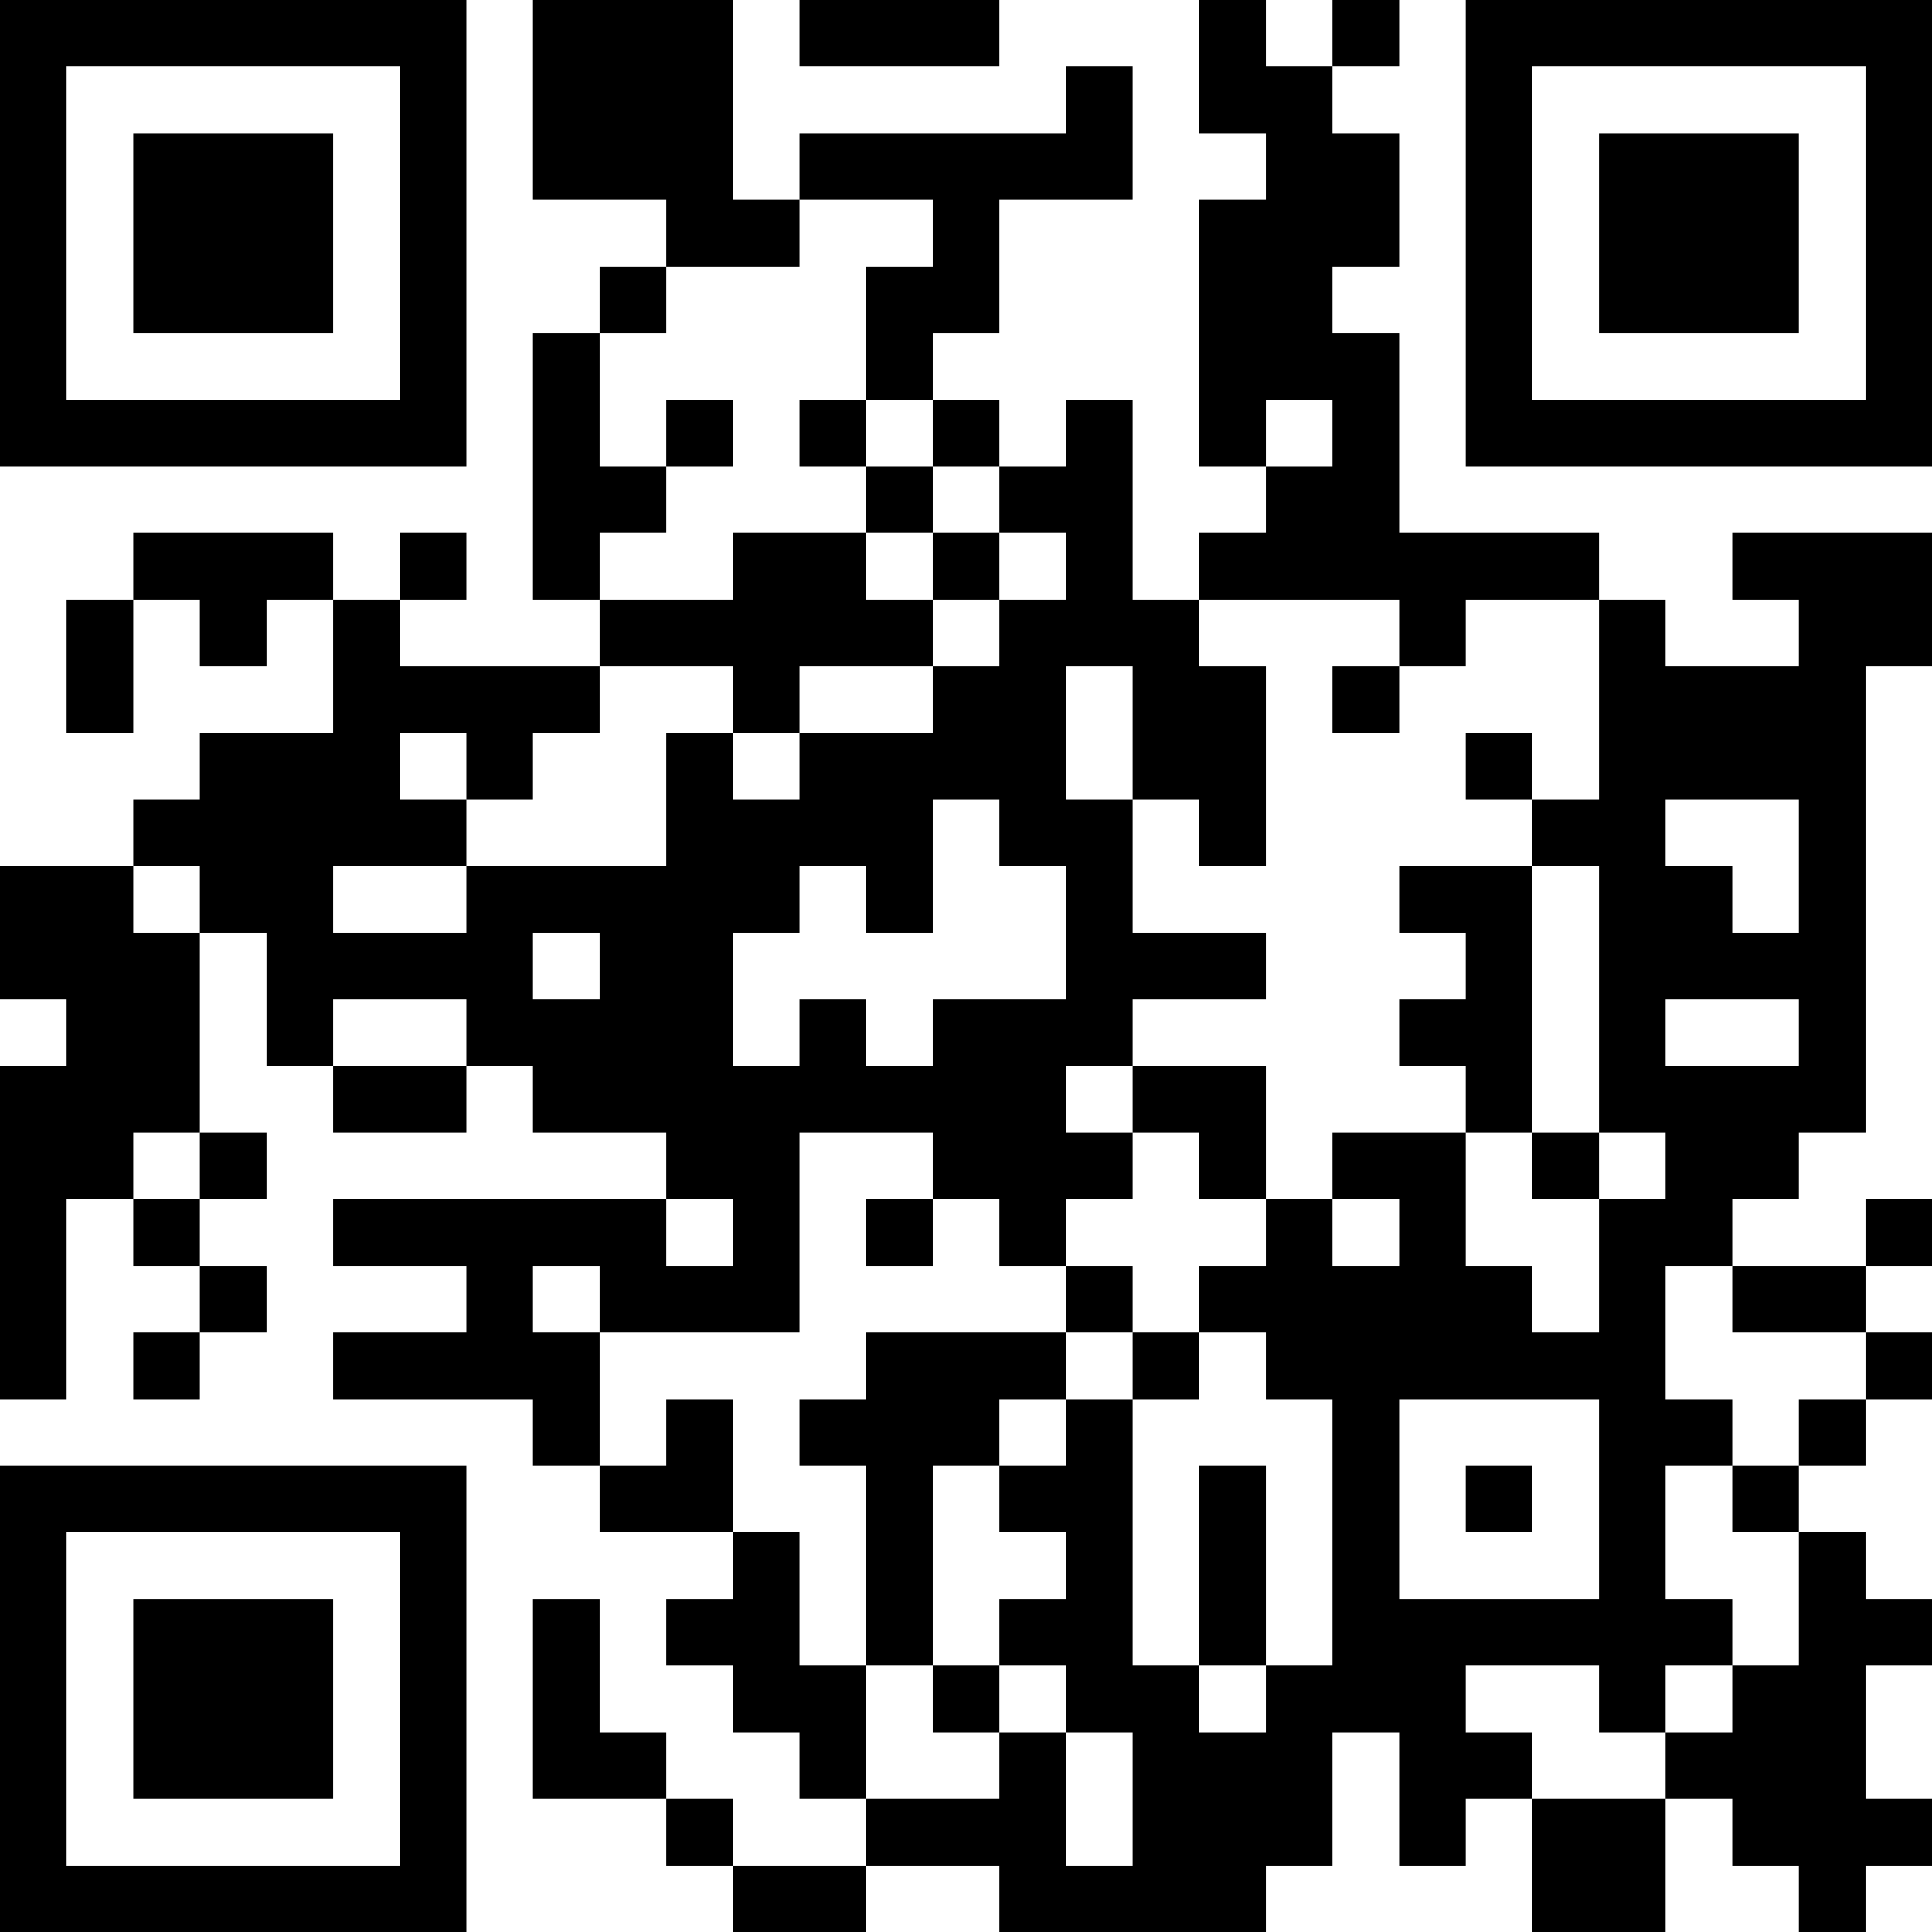 <?xml version="1.0" encoding="UTF-8"?>
<svg xmlns="http://www.w3.org/2000/svg" version="1.1" width="200" height="200" viewBox="0 0 200 200"><rect x="0" y="0" width="200" height="200" fill="#ffffff"/><g transform="scale(6.897)"><g transform="translate(0,0)"><path fill-rule="evenodd" d="M8 0L8 3L10 3L10 4L9 4L9 5L8 5L8 9L9 9L9 10L6 10L6 9L7 9L7 8L6 8L6 9L5 9L5 8L2 8L2 9L1 9L1 11L2 11L2 9L3 9L3 10L4 10L4 9L5 9L5 11L3 11L3 12L2 12L2 13L0 13L0 15L1 15L1 16L0 16L0 21L1 21L1 18L2 18L2 19L3 19L3 20L2 20L2 21L3 21L3 20L4 20L4 19L3 19L3 18L4 18L4 17L3 17L3 14L4 14L4 16L5 16L5 17L7 17L7 16L8 16L8 17L10 17L10 18L5 18L5 19L7 19L7 20L5 20L5 21L8 21L8 22L9 22L9 23L11 23L11 24L10 24L10 25L11 25L11 26L12 26L12 27L13 27L13 28L11 28L11 27L10 27L10 26L9 26L9 24L8 24L8 27L10 27L10 28L11 28L11 29L13 29L13 28L15 28L15 29L19 29L19 28L20 28L20 26L21 26L21 28L22 28L22 27L23 27L23 29L25 29L25 27L26 27L26 28L27 28L27 29L28 29L28 28L29 28L29 27L28 27L28 25L29 25L29 24L28 24L28 23L27 23L27 22L28 22L28 21L29 21L29 20L28 20L28 19L29 19L29 18L28 18L28 19L26 19L26 18L27 18L27 17L28 17L28 10L29 10L29 8L26 8L26 9L27 9L27 10L25 10L25 9L24 9L24 8L21 8L21 5L20 5L20 4L21 4L21 2L20 2L20 1L21 1L21 0L20 0L20 1L19 1L19 0L18 0L18 2L19 2L19 3L18 3L18 7L19 7L19 8L18 8L18 9L17 9L17 6L16 6L16 7L15 7L15 6L14 6L14 5L15 5L15 3L17 3L17 1L16 1L16 2L12 2L12 3L11 3L11 0ZM12 0L12 1L15 1L15 0ZM12 3L12 4L10 4L10 5L9 5L9 7L10 7L10 8L9 8L9 9L11 9L11 8L13 8L13 9L14 9L14 10L12 10L12 11L11 11L11 10L9 10L9 11L8 11L8 12L7 12L7 11L6 11L6 12L7 12L7 13L5 13L5 14L7 14L7 13L10 13L10 11L11 11L11 12L12 12L12 11L14 11L14 10L15 10L15 9L16 9L16 8L15 8L15 7L14 7L14 6L13 6L13 4L14 4L14 3ZM10 6L10 7L11 7L11 6ZM12 6L12 7L13 7L13 8L14 8L14 9L15 9L15 8L14 8L14 7L13 7L13 6ZM19 6L19 7L20 7L20 6ZM18 9L18 10L19 10L19 13L18 13L18 12L17 12L17 10L16 10L16 12L17 12L17 14L19 14L19 15L17 15L17 16L16 16L16 17L17 17L17 18L16 18L16 19L15 19L15 18L14 18L14 17L12 17L12 20L9 20L9 19L8 19L8 20L9 20L9 22L10 22L10 21L11 21L11 23L12 23L12 25L13 25L13 27L15 27L15 26L16 26L16 28L17 28L17 26L16 26L16 25L15 25L15 24L16 24L16 23L15 23L15 22L16 22L16 21L17 21L17 25L18 25L18 26L19 26L19 25L20 25L20 21L19 21L19 20L18 20L18 19L19 19L19 18L20 18L20 19L21 19L21 18L20 18L20 17L22 17L22 19L23 19L23 20L24 20L24 18L25 18L25 17L24 17L24 13L23 13L23 12L24 12L24 9L22 9L22 10L21 10L21 9ZM20 10L20 11L21 11L21 10ZM22 11L22 12L23 12L23 11ZM14 12L14 14L13 14L13 13L12 13L12 14L11 14L11 16L12 16L12 15L13 15L13 16L14 16L14 15L16 15L16 13L15 13L15 12ZM25 12L25 13L26 13L26 14L27 14L27 12ZM2 13L2 14L3 14L3 13ZM21 13L21 14L22 14L22 15L21 15L21 16L22 16L22 17L23 17L23 18L24 18L24 17L23 17L23 13ZM8 14L8 15L9 15L9 14ZM5 15L5 16L7 16L7 15ZM25 15L25 16L27 16L27 15ZM17 16L17 17L18 17L18 18L19 18L19 16ZM2 17L2 18L3 18L3 17ZM10 18L10 19L11 19L11 18ZM13 18L13 19L14 19L14 18ZM16 19L16 20L13 20L13 21L12 21L12 22L13 22L13 25L14 25L14 26L15 26L15 25L14 25L14 22L15 22L15 21L16 21L16 20L17 20L17 21L18 21L18 20L17 20L17 19ZM25 19L25 21L26 21L26 22L25 22L25 24L26 24L26 25L25 25L25 26L24 26L24 25L22 25L22 26L23 26L23 27L25 27L25 26L26 26L26 25L27 25L27 23L26 23L26 22L27 22L27 21L28 21L28 20L26 20L26 19ZM21 21L21 24L24 24L24 21ZM18 22L18 25L19 25L19 22ZM22 22L22 23L23 23L23 22ZM0 0L0 7L7 7L7 0ZM1 1L1 6L6 6L6 1ZM2 2L2 5L5 5L5 2ZM22 0L22 7L29 7L29 0ZM23 1L23 6L28 6L28 1ZM24 2L24 5L27 5L27 2ZM0 22L0 29L7 29L7 22ZM1 23L1 28L6 28L6 23ZM2 24L2 27L5 27L5 24Z" fill="#000000"/></g></g></svg>
